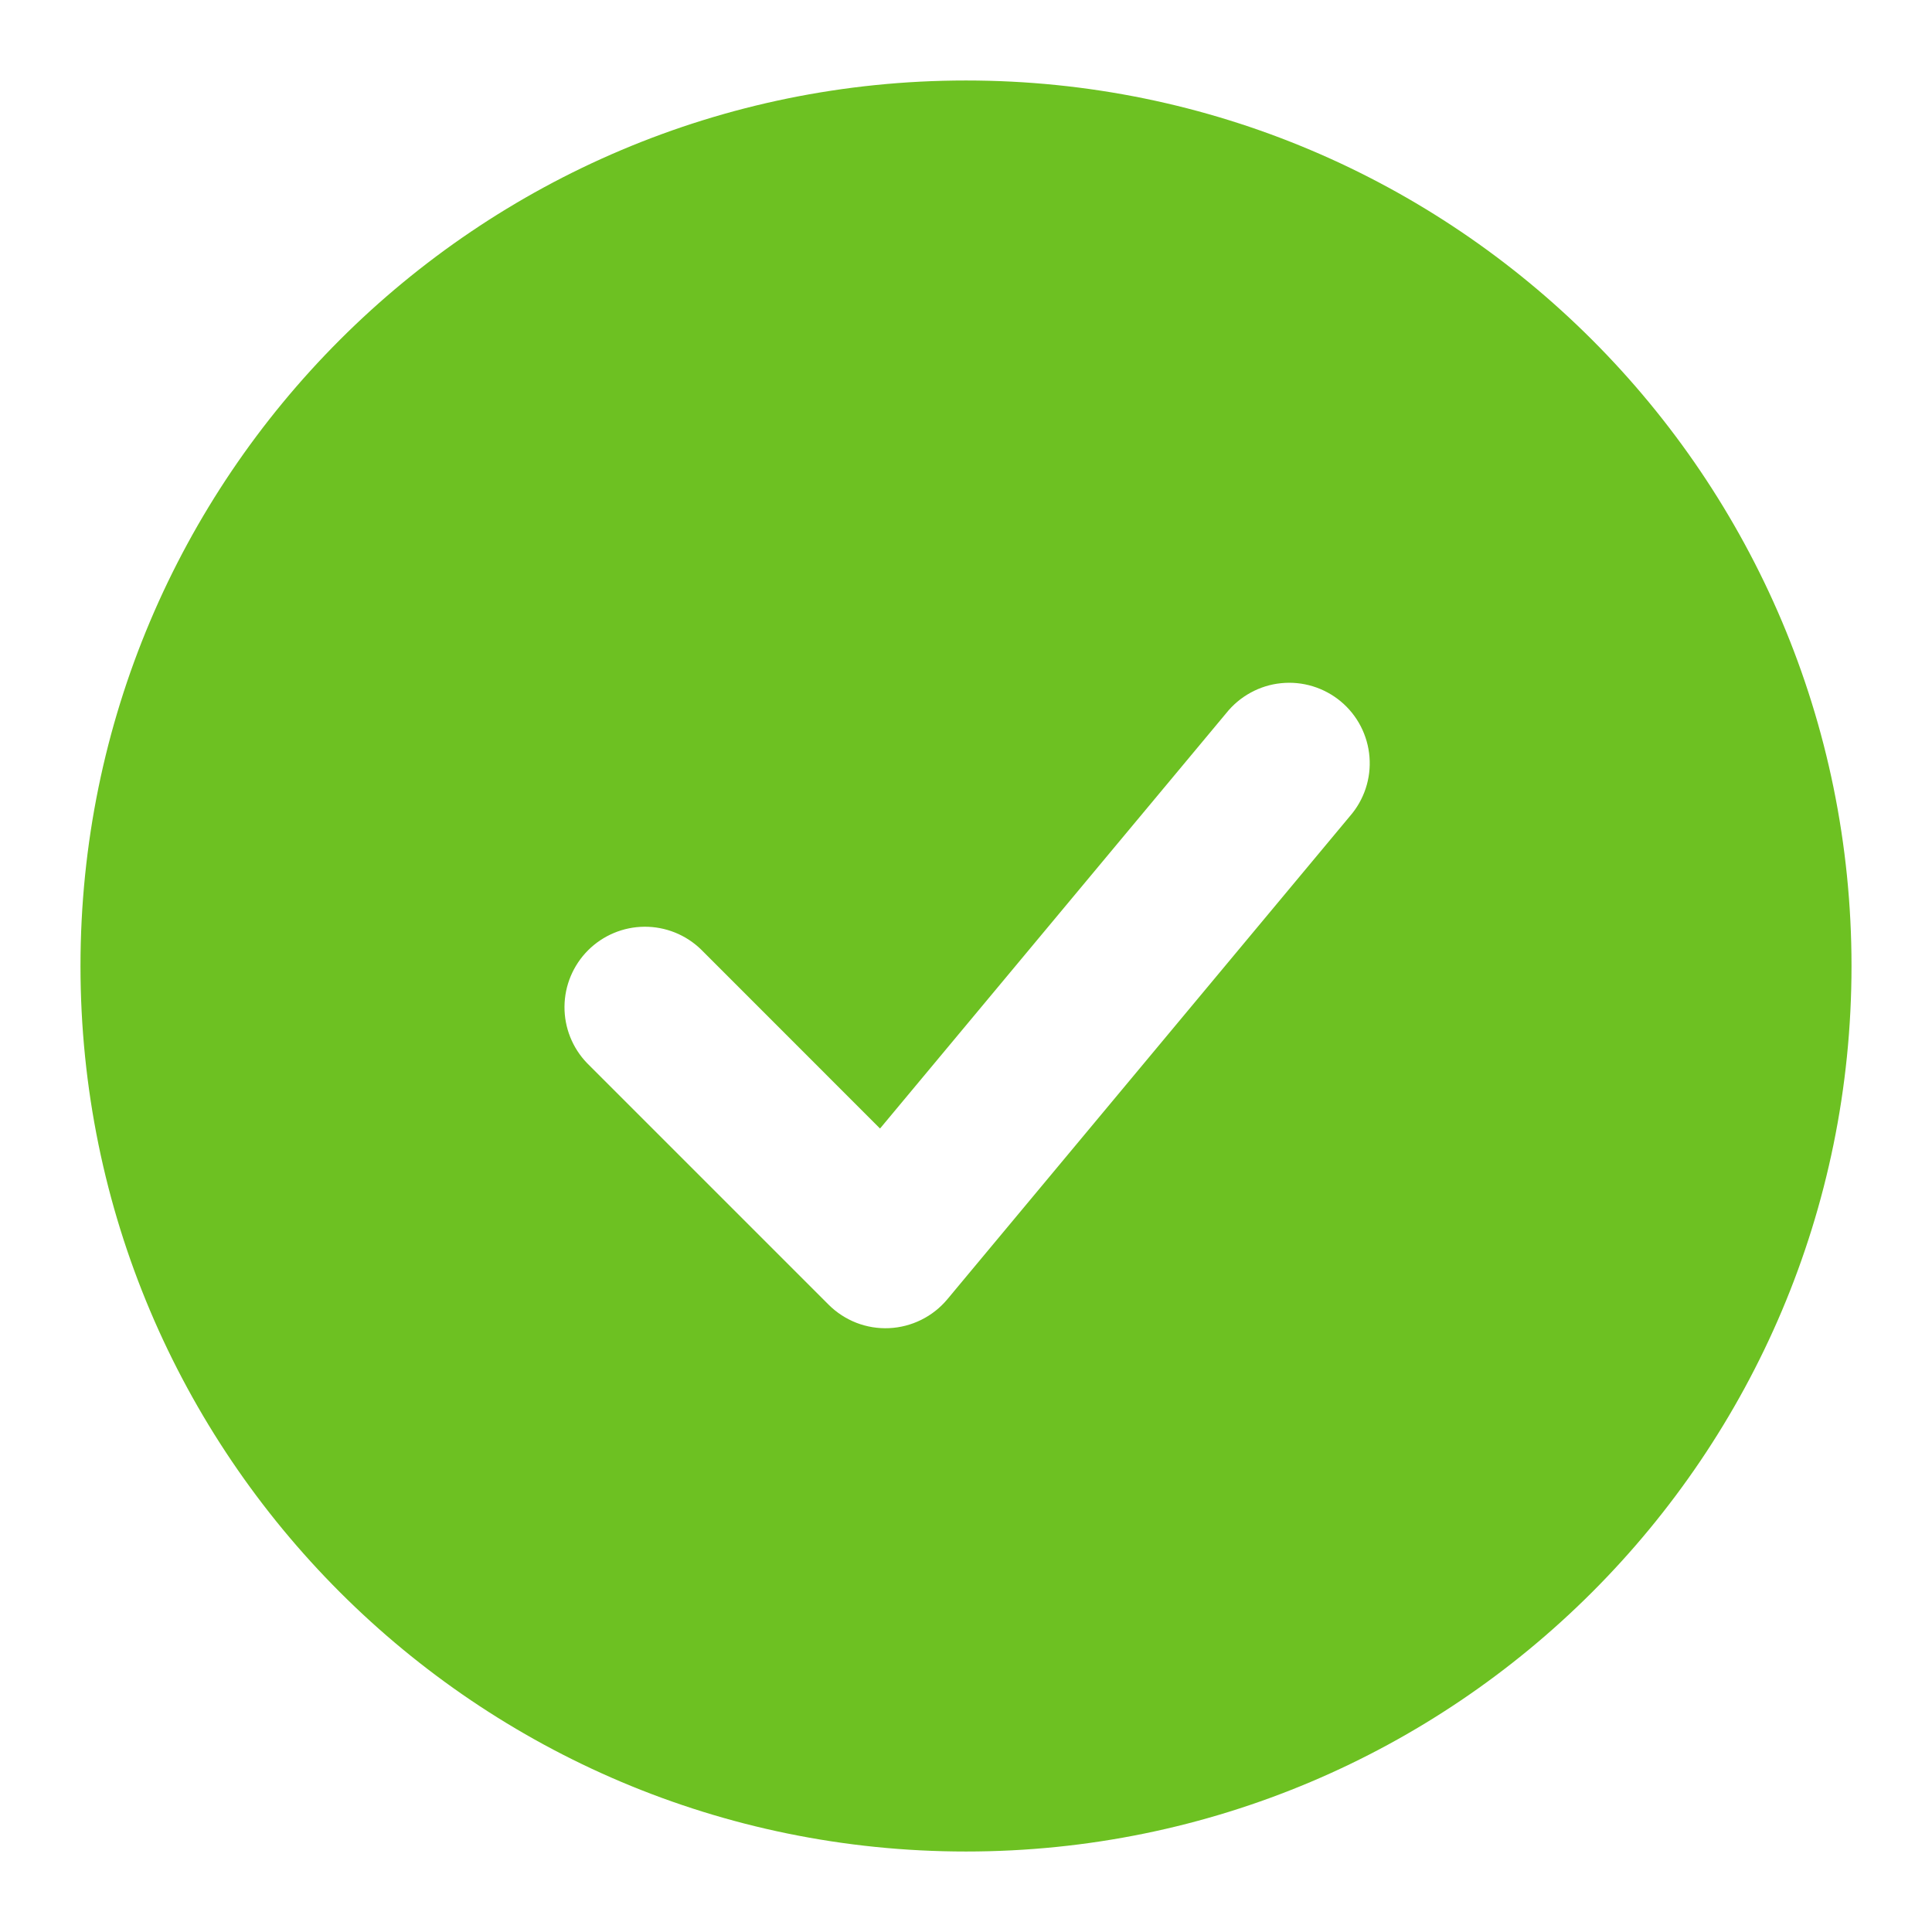 <svg width="56" height="56" viewBox="0 0 56 56" fill="none" xmlns="http://www.w3.org/2000/svg">
<path fill-rule="evenodd" clip-rule="evenodd" d="M28 2.333C13.825 2.333 2.333 13.825 2.333 28C2.333 42.175 13.825 53.667 28 53.667C42.175 53.667 53.667 42.175 53.667 28C53.667 13.825 42.175 2.333 28 2.333ZM39.125 23.66C39.33 23.426 39.486 23.153 39.584 22.858C39.682 22.562 39.72 22.25 39.695 21.94C39.671 21.63 39.584 21.328 39.442 21.052C39.299 20.775 39.102 20.53 38.863 20.331C38.624 20.132 38.347 19.983 38.05 19.892C37.752 19.801 37.44 19.771 37.13 19.803C36.821 19.834 36.52 19.928 36.248 20.078C35.975 20.227 35.735 20.43 35.541 20.673L25.508 32.711L20.316 27.517C19.876 27.092 19.287 26.857 18.675 26.862C18.063 26.867 17.478 27.113 17.045 27.545C16.613 27.978 16.367 28.563 16.362 29.175C16.357 29.787 16.592 30.376 17.017 30.816L24.017 37.816C24.246 38.045 24.521 38.224 24.823 38.342C25.125 38.459 25.448 38.512 25.772 38.497C26.096 38.482 26.413 38.4 26.703 38.256C26.994 38.112 27.251 37.909 27.459 37.66L39.125 23.66Z" fill="#6DC122"/>
</svg>
